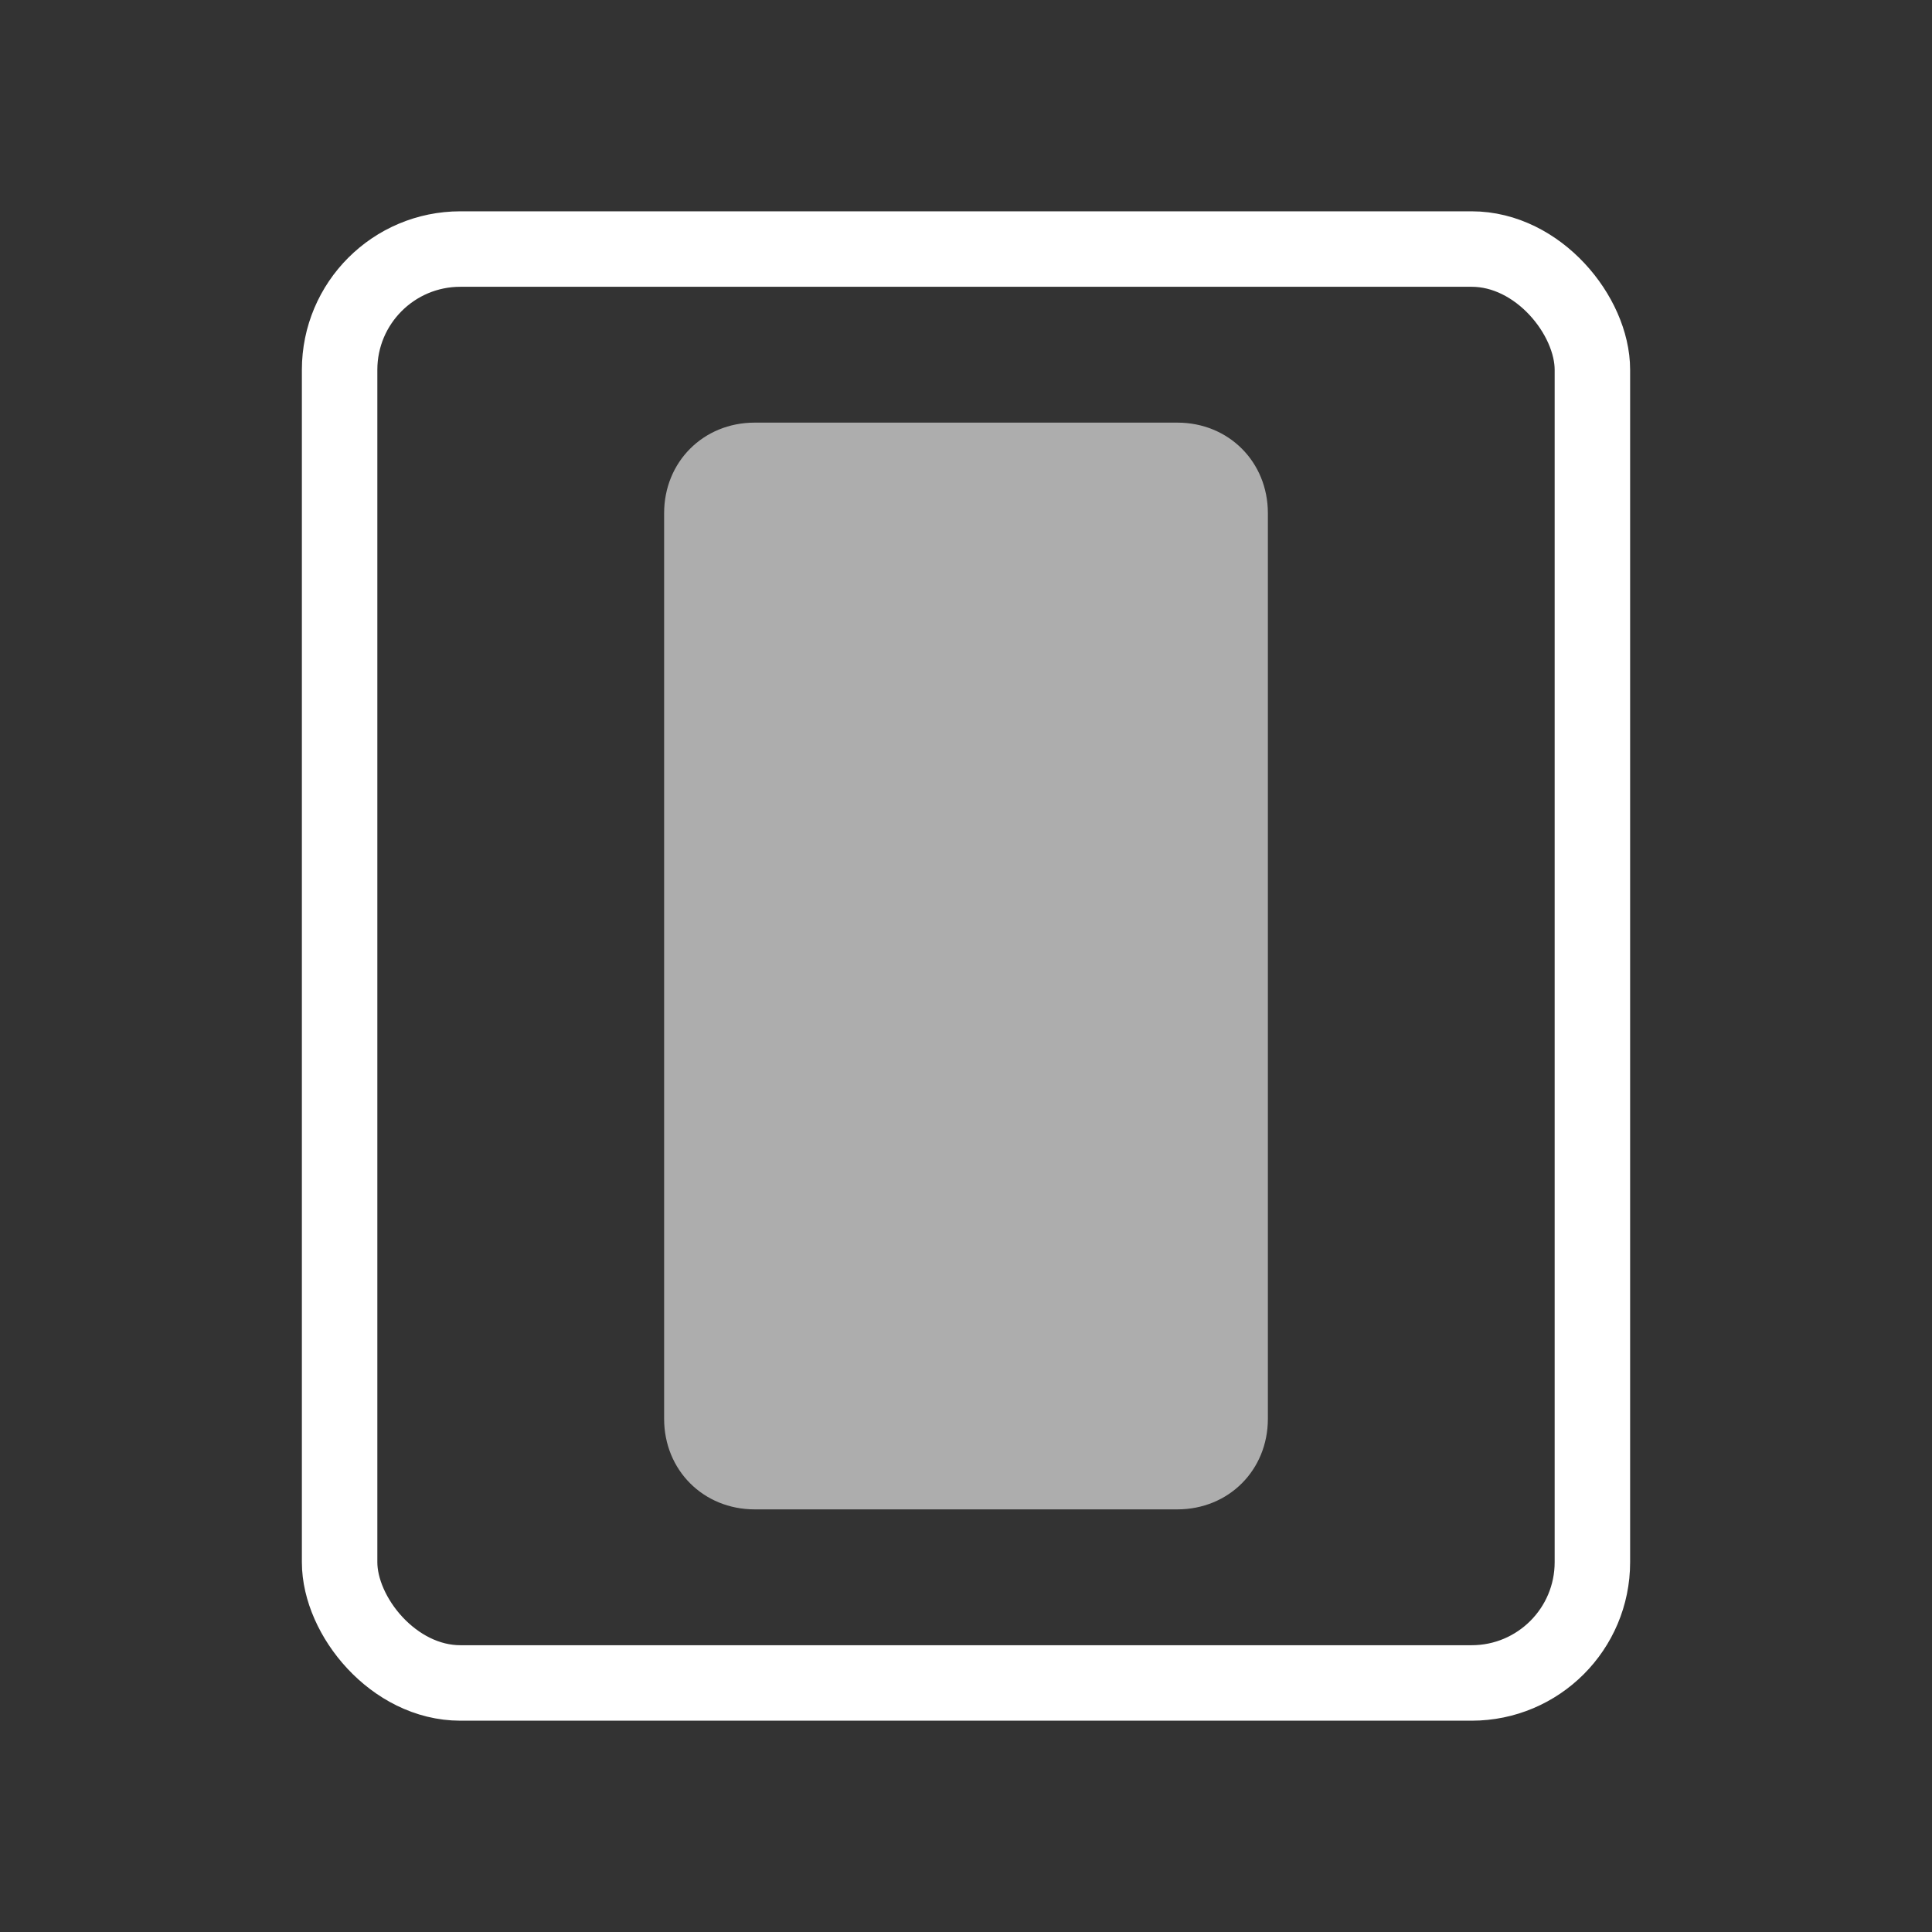 <?xml version="1.0" encoding="utf-8" standalone="no"?>
<svg version="1.1" viewBox="0 0 64 64" xmlns="http://www.w3.org/2000/svg">
  <rect x="0" y="0" width="64" height="64" fill="#333333" stroke="none"/>
  <rect style="opacity:0;fill:#ffffff" width="64" height="64"/>
  <rect style="fill:none;stroke:#ffffff;stroke-width:2.5" x="11.25" y="8.25" width="41.5" height="47.5" rx="4" ry="4"/>
  <path style="opacity:0.6;fill:#ffffff" d="m 25,14 c -1.7,0 -3,1.3 -3,3 v 30 c 0,1.7 1.3,3 3,3 h 14 c 1.7,0 3,-1.3 3,-3 V 17 c 0,-1.7 -1.3,-3 -3,-3 z"/>
</svg>
